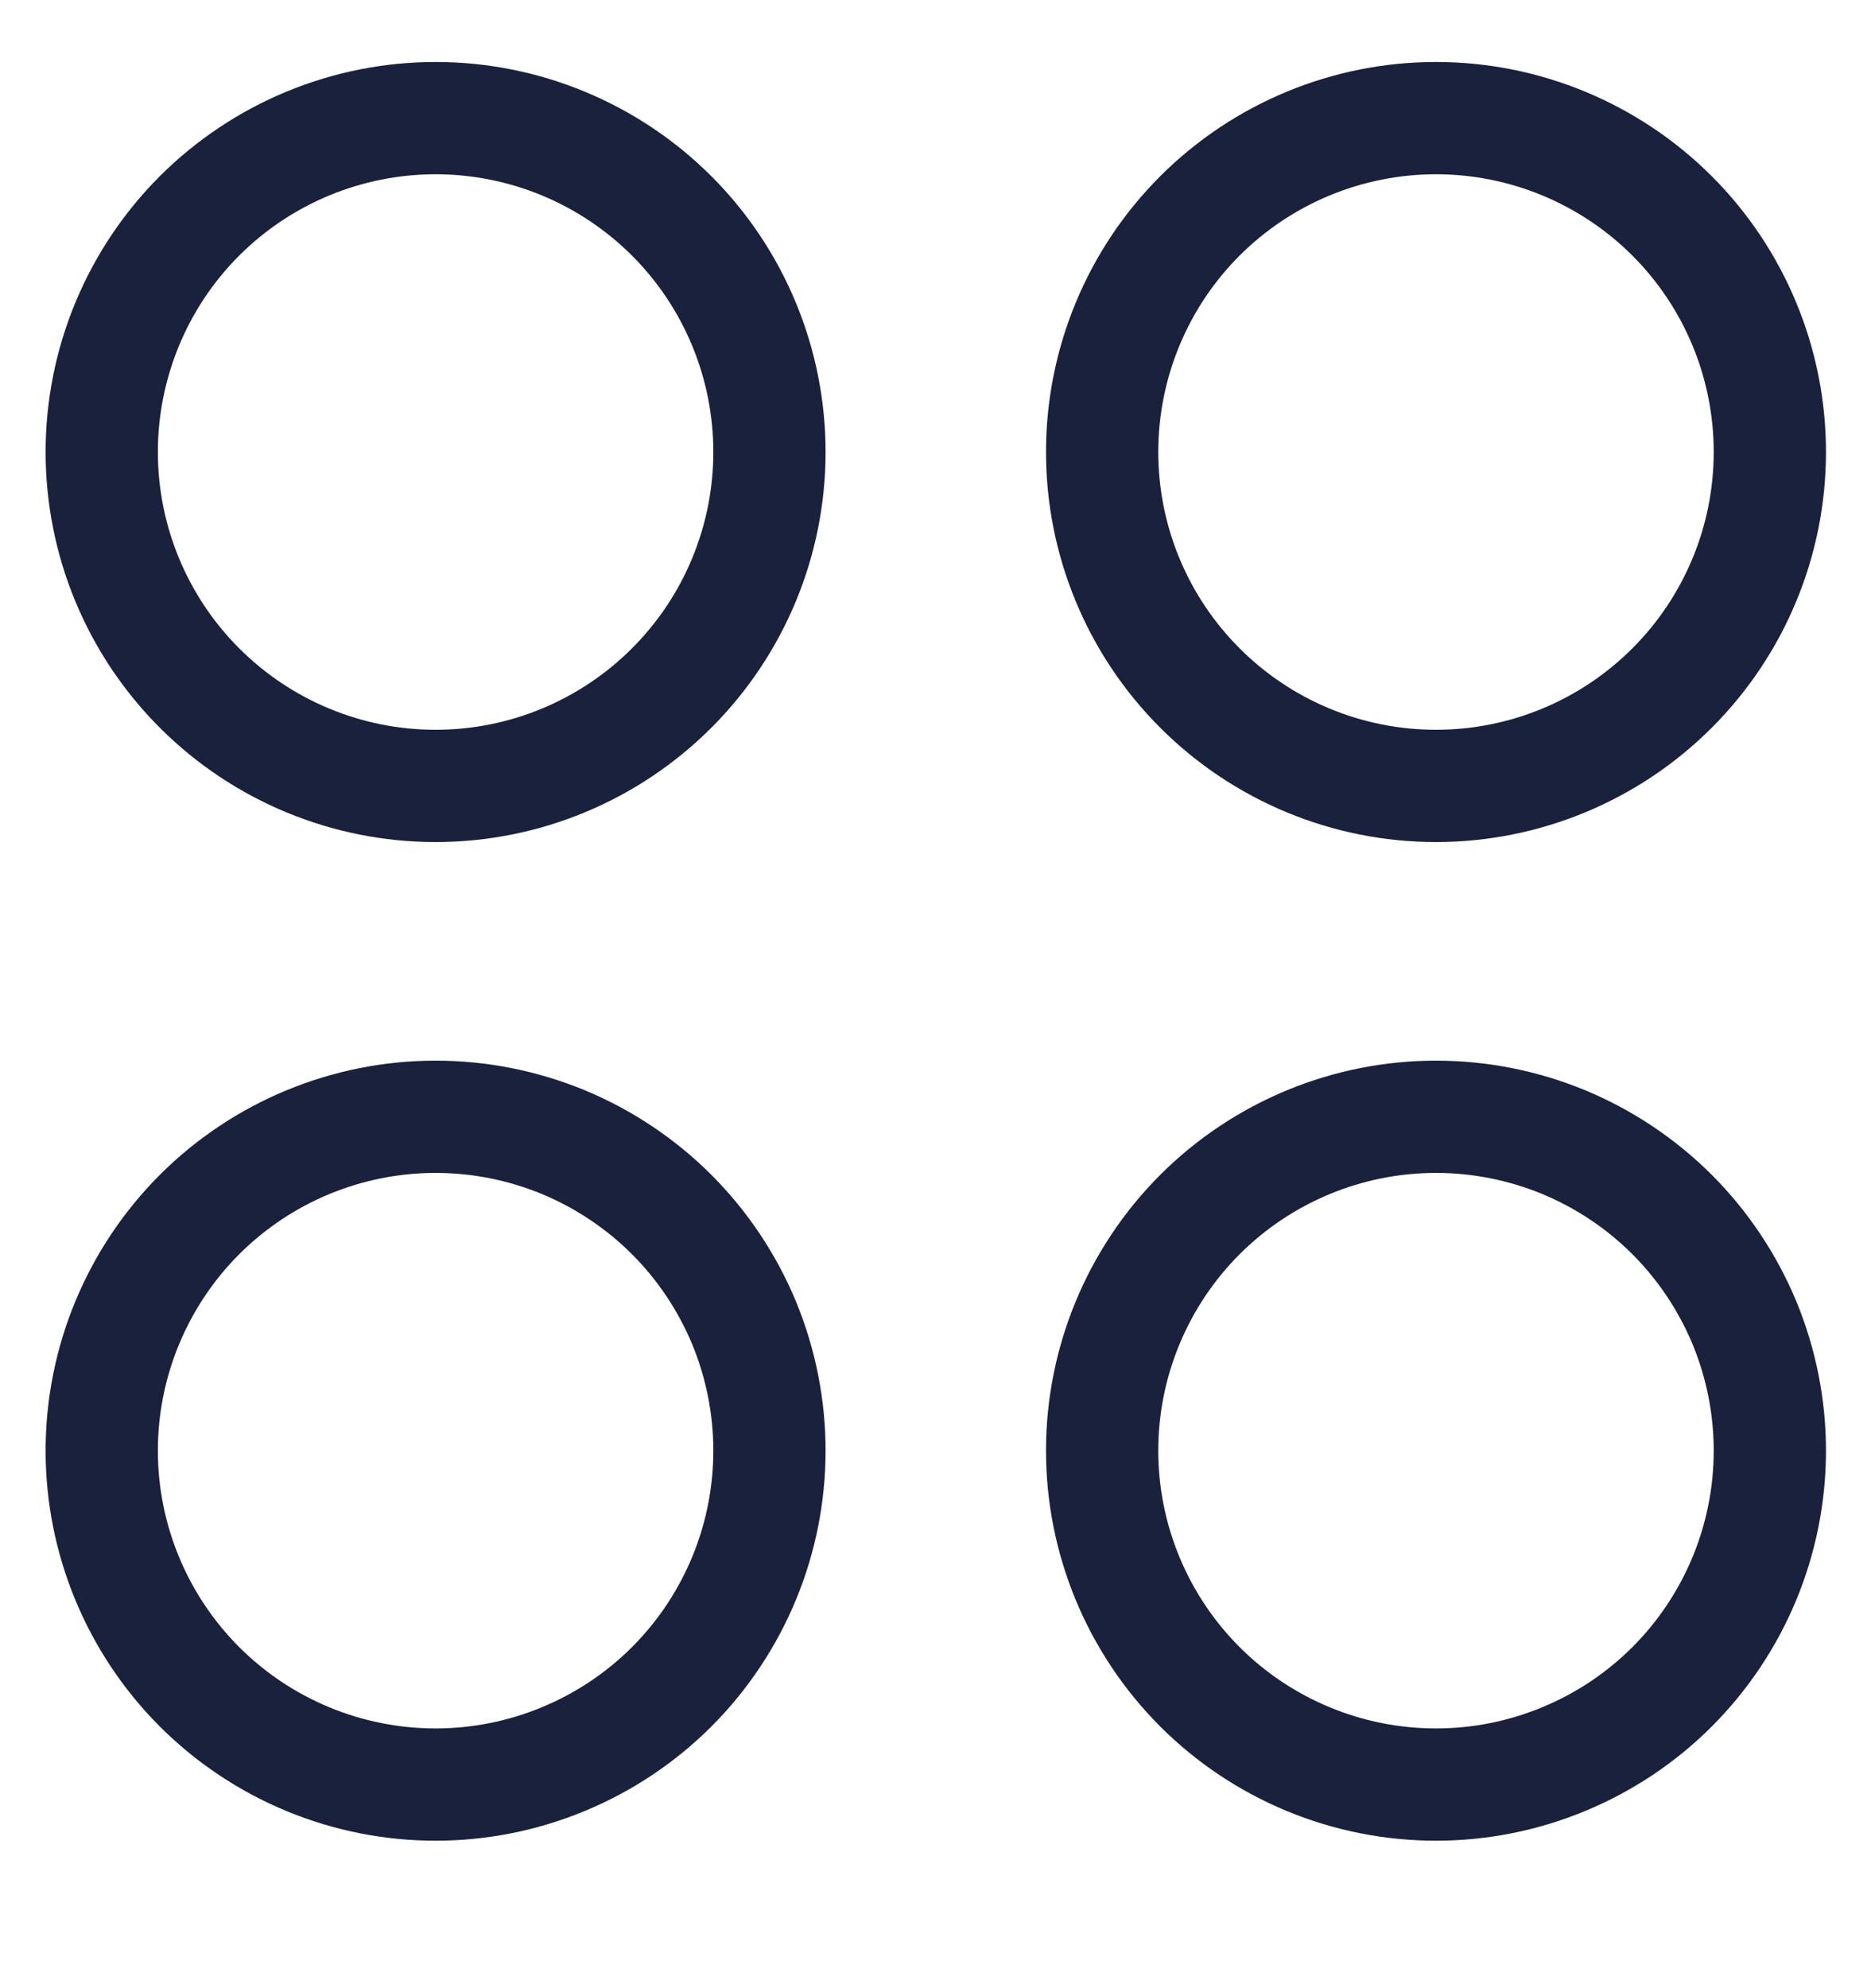<svg width="16" height="17" viewBox="0 0 16 17" fill="none" xmlns="http://www.w3.org/2000/svg">
<path d="M3.725 6.72C4.482 6.72 5.208 6.419 5.744 5.883C6.279 5.348 6.58 4.622 6.58 3.865C6.58 3.108 6.279 2.381 5.744 1.846C5.208 1.311 4.482 1.01 3.725 1.01C2.968 1.01 2.242 1.311 1.706 1.846C1.171 2.381 0.87 3.108 0.87 3.865C0.87 4.622 1.171 5.348 1.706 5.883C2.242 6.419 2.968 6.72 3.725 6.72Z" stroke="#19213D" stroke-width="0.96" stroke-linecap="round" stroke-linejoin="round"/>
<path d="M12.28 6.72C13.037 6.72 13.763 6.419 14.299 5.883C14.834 5.348 15.135 4.622 15.135 3.865C15.135 3.108 14.834 2.381 14.299 1.846C13.763 1.311 13.037 1.01 12.28 1.01C11.523 1.01 10.797 1.311 10.261 1.846C9.726 2.381 9.425 3.108 9.425 3.865C9.425 4.622 9.726 5.348 10.261 5.883C10.797 6.419 11.523 6.72 12.28 6.72Z" stroke="#19213D" stroke-width="0.96" stroke-linecap="round" stroke-linejoin="round"/>
<path d="M3.725 15.259C4.1 15.259 4.471 15.185 4.818 15.041C5.164 14.898 5.479 14.688 5.744 14.423C6.009 14.158 6.219 13.843 6.363 13.496C6.506 13.15 6.58 12.779 6.58 12.404C6.58 12.029 6.506 11.658 6.363 11.311C6.219 10.965 6.009 10.65 5.744 10.385C5.479 10.12 5.164 9.91 4.818 9.766C4.471 9.623 4.1 9.549 3.725 9.549C2.968 9.549 2.242 9.85 1.706 10.385C1.171 10.921 0.87 11.647 0.87 12.404C0.87 13.161 1.171 13.887 1.706 14.423C2.242 14.958 2.968 15.259 3.725 15.259Z" stroke="#19213D" stroke-width="0.96" stroke-linecap="round" stroke-linejoin="round"/>
<path d="M12.28 15.259C12.655 15.259 13.026 15.185 13.373 15.041C13.719 14.898 14.034 14.688 14.299 14.423C14.564 14.158 14.774 13.843 14.918 13.496C15.061 13.15 15.135 12.779 15.135 12.404C15.135 12.029 15.061 11.658 14.918 11.311C14.774 10.965 14.564 10.65 14.299 10.385C14.034 10.12 13.719 9.91 13.373 9.766C13.026 9.623 12.655 9.549 12.28 9.549C11.523 9.549 10.797 9.85 10.261 10.385C9.726 10.921 9.425 11.647 9.425 12.404C9.425 13.161 9.726 13.887 10.261 14.423C10.797 14.958 11.523 15.259 12.28 15.259Z" stroke="#19213D" stroke-width="0.96" stroke-linecap="round" stroke-linejoin="round"/>
</svg>
